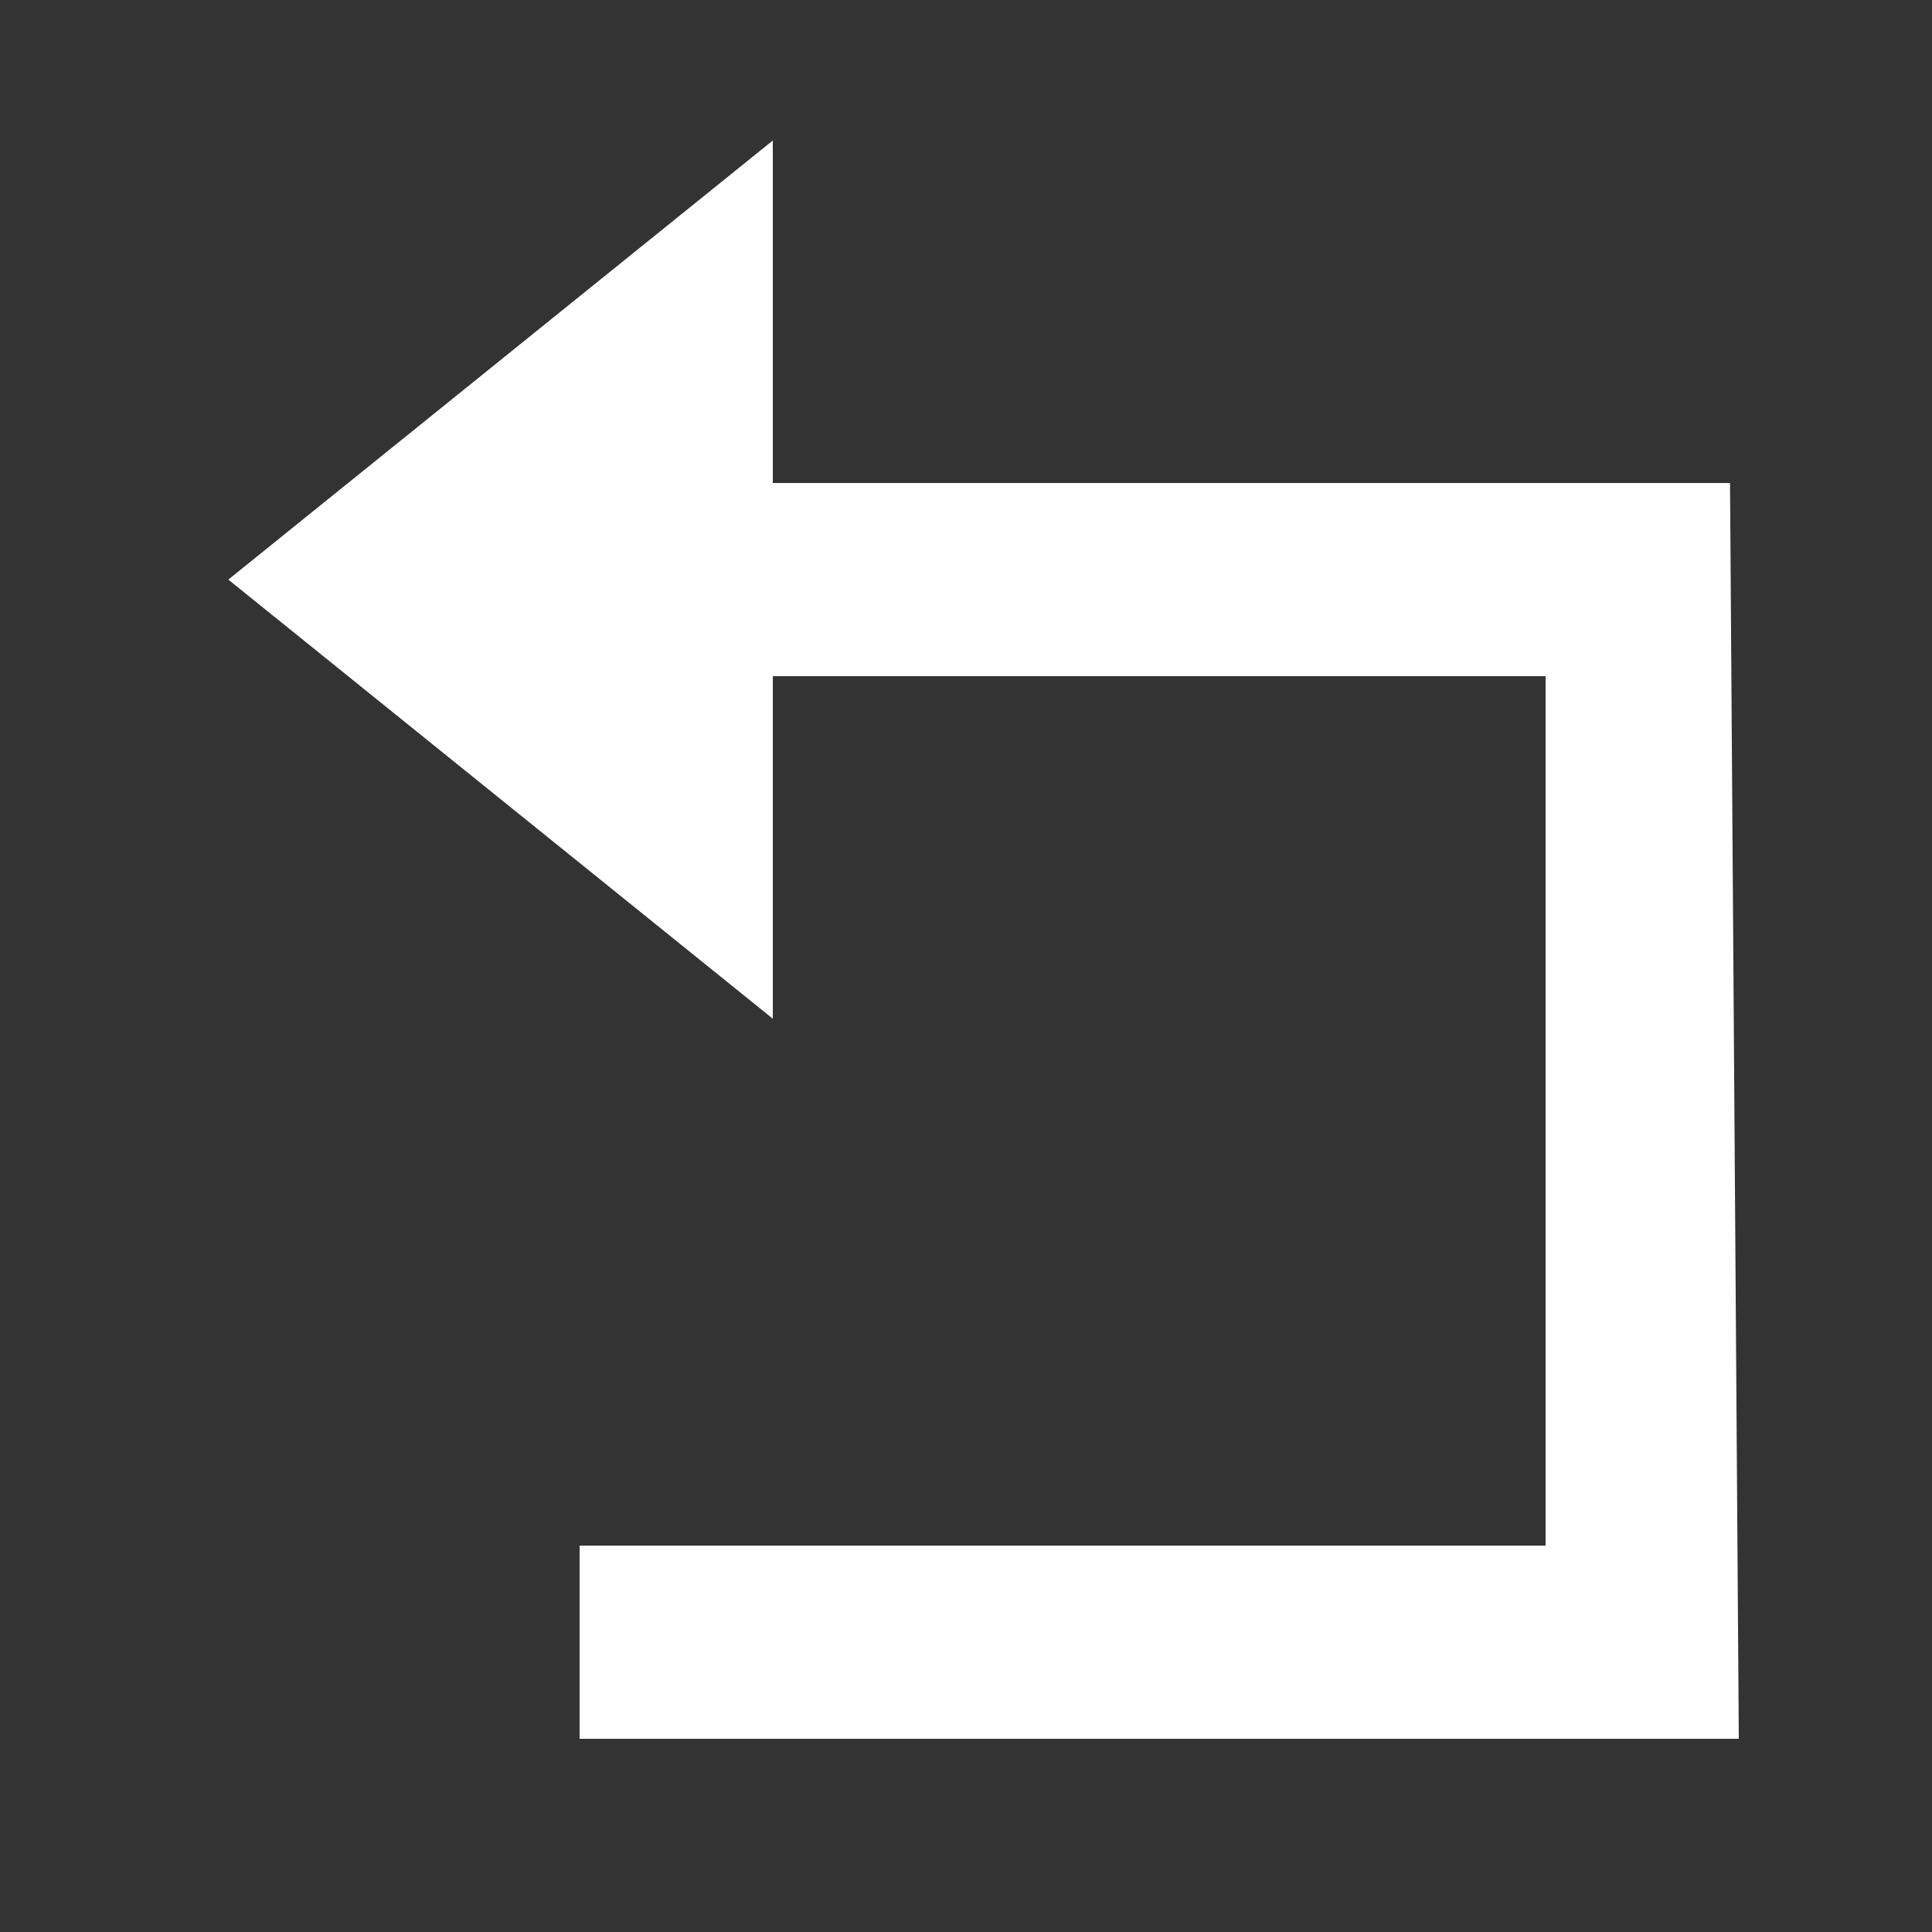 <svg xmlns="http://www.w3.org/2000/svg" xmlns:xlink="http://www.w3.org/1999/xlink" id="Layer_1" x="0" y="0" version="1.1" viewBox="0 0 22 22" xml:space="preserve" style="enable-background:new 0 0 22 22"><rect x="0" y="0" width="22" height="22" fill="#333333" stroke="none"/><style type="text/css">.st0{fill:none}.st1{display:none}.st2{display:inline;fill:none;stroke:#9e9e9e;stroke-width:2.000000e-02;stroke-miterlimit:10}.st3{fill:#fff}</style><path d="M-1-1h24v24H-1V-1z" class="st0"/><g class="st1"><line x1="11" x2="11" y1="0" y2="22" class="st2"/><path d="M21.5,11" class="st2"/><path d="M0.4,11" class="st2"/><line x1="0" x2="22" y1="22" y2="0" class="st2"/><line x1="11" x2="22" y1="0" y2="11" class="st2"/><line x1="0" x2="11" y1="11" y2="22" class="st2"/><line x1="22" x2="11" y1="11" y2="22" class="st2"/><line x1="11" x2="0" y1="0" y2="11" class="st2"/><line x1="14.3" x2="14.3" y1="0" y2="22" class="st2"/><line x1="7.7" x2="7.7" y1="0" y2="22" class="st2"/><line x1="3.3" x2="3.3" y1="0" y2="22" class="st2"/><line x1="18.7" x2="18.7" y1="0" y2="22" class="st2"/><line x1="22" x2="0" y1="11" y2="11" class="st2"/><line x1="22" x2="0" y1="14.3" y2="14.3" class="st2"/><line x1="22" x2="0" y1="7.7" y2="7.7" class="st2"/><line x1="22" x2="0" y1="3.3" y2="3.3" class="st2"/><line x1="22" x2="0" y1="18.7" y2="18.7" class="st2"/><line x1="2.2" x2="2.2" y1="0" y2="22" class="st2"/><line x1="19.8" x2="19.8" y1="0" y2="22" class="st2"/><line x1="0" x2="22" y1="19.8" y2="19.8" class="st2"/><line x1="0" x2="22" y1="2.2" y2="2.2" class="st2"/><line x1="17.6" x2="17.6" y1="0" y2="22" class="st2"/><line x1="11" x2="20.3" y1="1.6" y2="11" class="st2"/><line x1="1.6" x2="11" y1="11" y2="20.3" class="st2"/><line x1="20.3" x2="11" y1="11" y2="20.3" class="st2"/><line x1="11" x2="1.6" y1="1.6" y2="11" class="st2"/><line x1="0" x2="22" y1="0" y2="22" class="st2"/><line x1="6.6" x2="6.6" y1="0" y2="22" class="st2"/><line x1="15.4" x2="15.4" y1="0" y2="22" class="st2"/><line x1="0" x2="22" y1="15.4" y2="15.4" class="st2"/><line x1="0" x2="22" y1="6.6" y2="6.6" class="st2"/><line x1="20.9" x2="0" y1="22" y2="1.1" class="st2"/><line x1="1.1" x2="22" y1="0" y2="20.9" class="st2"/><path d="M22,22" class="st2"/><path d="M0,0" class="st2"/><line x1="0" x2="20.9" y1="20.9" y2="0" class="st2"/><line x1="22" x2="1.1" y1="1.1" y2="22" class="st2"/><line x1="4.4" x2="4.4" y1="0" y2="22" class="st2"/><line x1="22" x2="0" y1="17.6" y2="17.6" class="st2"/><line x1="22" x2="0" y1="4.4" y2="4.4" class="st2"/><rect width="6.2" height="6.2" x="7.9" y="7.9" class="st2" transform="matrix(0.707 -0.707 0.707 0.707 -4.556 11)"/><line x1="0" x2="22" y1="16.5" y2="16.5" class="st2"/><line x1="16.5" x2="16.5" y1="22" y2="0" class="st2"/><line x1="5.5" x2="5.5" y1="22" y2="0" class="st2"/><line x1="22" x2="0" y1="5.5" y2="5.5" class="st2"/><line x1="12.1" x2="12.1" y1="0" y2="22" class="st2"/><line x1="13.2" x2="13.2" y1="0" y2="22" class="st2"/><line x1="8.8" x2="8.8" y1="22" y2="0" class="st2"/><line x1="9.9" x2="9.9" y1="22" y2="0" class="st2"/><line x1="0" x2="22" y1="7.7" y2="7.7" class="st2"/><line x1="0" x2="22" y1="14.3" y2="14.3" class="st2"/><line x1="0" x2="22" y1="9.9" y2="9.9" class="st2"/><line x1="0" x2="22" y1="8.8" y2="8.8" class="st2"/><line x1="22" x2="0" y1="13.2" y2="13.2" class="st2"/><line x1="22" x2="0" y1="12.1" y2="12.1" class="st2"/><line x1="1.1" x2="1.1" y1="0" y2="22" class="st2"/><line x1="20.9" x2="20.9" y1="0" y2="22" class="st2"/><line x1="0" x2="22" y1="1.1" y2="1.1" class="st2"/><line x1="0" x2="22" y1="20.9" y2="20.9" class="st2"/></g><polyline points="19.7 5.5 19.8 19.8 6.6 19.8 6.6 17.6 17.6 17.6 17.6 7.7 8.8 7.7 8.8 5.5" class="st3"/><polygon points="8.8 11.6 8.8 1.6 2.6 6.6" class="st3"/></svg>
